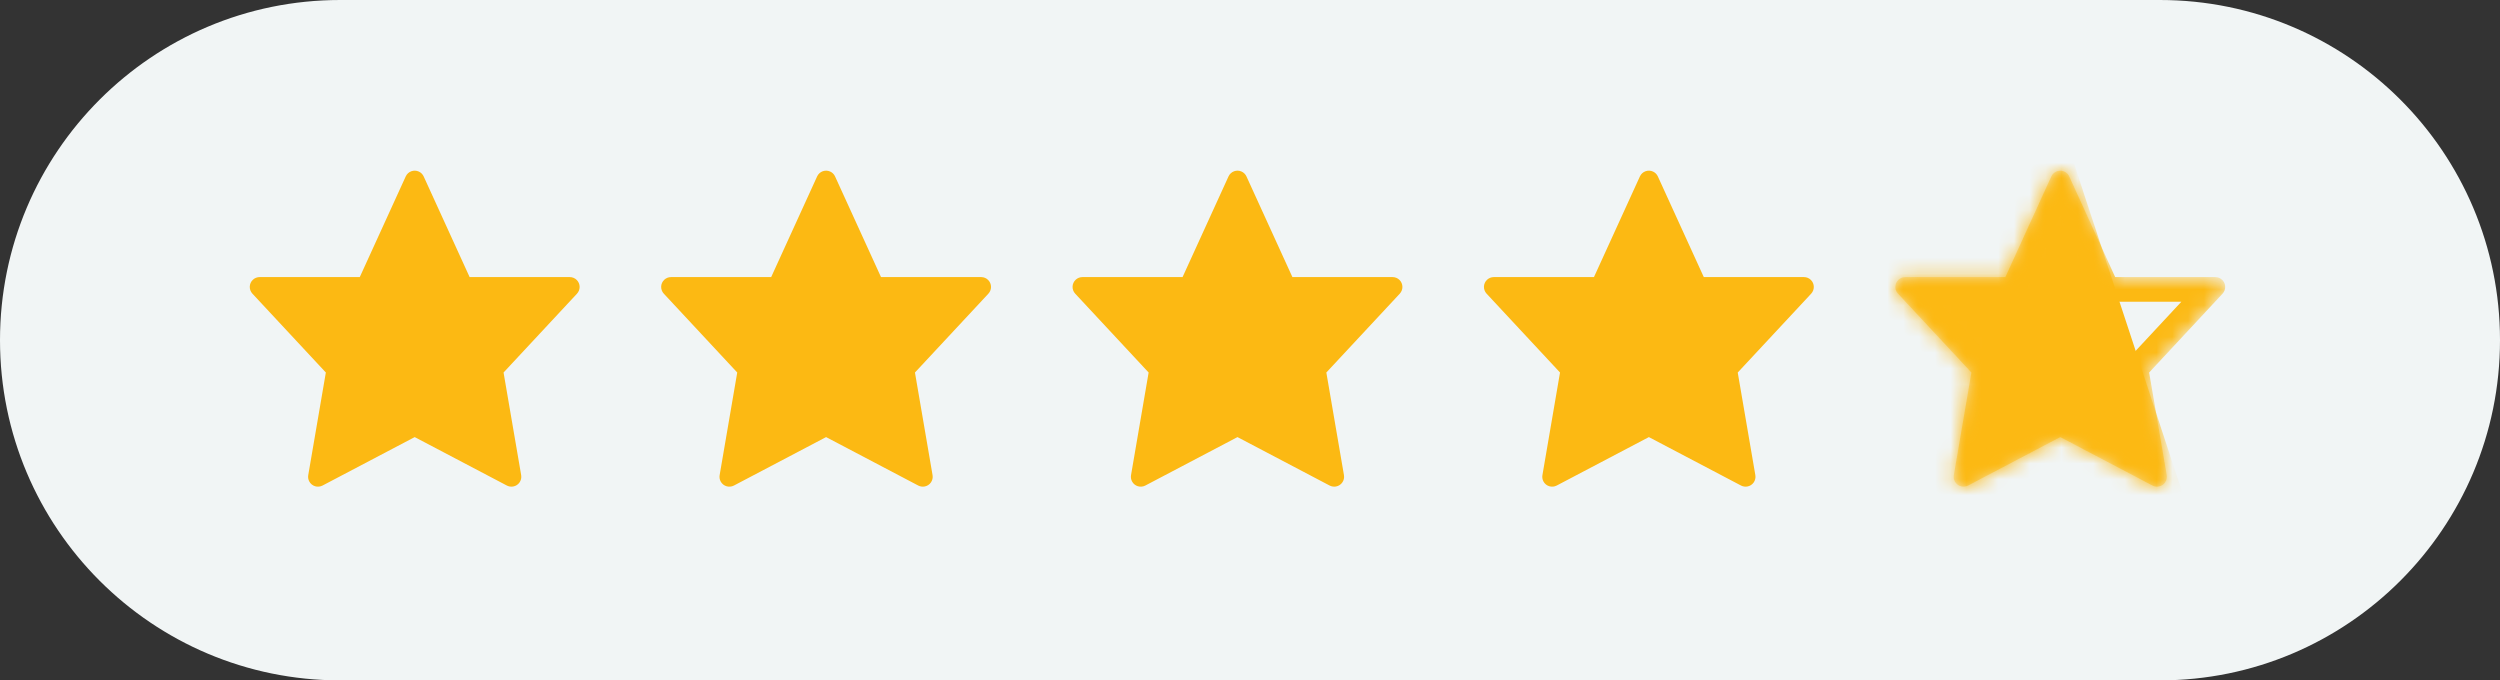 <svg xmlns="http://www.w3.org/2000/svg" xmlns:xlink="http://www.w3.org/1999/xlink" width="158" height="43" viewBox="0 0 158 43">
  <rect x="0" y="0" width="158" height="43" fill="#333333" stroke="none"/>
  <defs>
    <path id="ratings-a" d="M10.424,16.838 L4.599,19.9 C4.295,20.06 3.918,19.943 3.758,19.638 C3.694,19.517 3.672,19.378 3.695,19.243 L4.807,12.758 L0.167,7.774 C-0.067,7.522 -0.053,7.128 0.199,6.893 C0.314,6.786 0.466,6.726 0.623,6.726 L6.953,6.726 L9.857,0.365 C10,0.051 10.369,-0.087 10.682,0.056 C10.819,0.119 10.928,0.228 10.99,0.365 L13.894,6.726 L20.224,6.726 C20.568,6.726 20.847,7.005 20.847,7.349 C20.847,7.507 20.787,7.658 20.68,7.774 L16.04,12.758 L17.152,19.243 C17.21,19.582 16.982,19.904 16.643,19.962 C16.508,19.986 16.369,19.964 16.248,19.9 L10.424,16.838 Z"/>
  </defs>
  <g fill="none" fill-rule="evenodd">
    <path fill="#F1F5F5" fill-rule="nonzero" d="M21.5,0 L136.5,0 C148.374,-2.18124085e-15 158,9.626 158,21.5 C158,33.374 148.374,43 136.5,43 L21.5,43 C9.626,43 1.45416056e-15,33.374 0,21.5 C-1.45416056e-15,9.626 9.626,2.18124085e-15 21.5,0 Z"/>
    <g transform="translate(119.786 10.786)">
      <mask id="ratings-b" fill="#fff">
        <use xlink:href="#ratings-a"/>
      </mask>
      <polygon fill="#FCB913" fill-rule="nonzero" points="-.929 -.929 11.134 -.929 18.315 20.887 -.929 21.357" mask="url(#ratings-b)"/>
      <path fill="#FCB913" fill-rule="nonzero" d="M10.424,16.838 L4.599,19.9 C4.295,20.06 3.918,19.943 3.758,19.638 C3.694,19.517 3.672,19.378 3.695,19.243 L4.807,12.758 L0.167,7.774 C-0.067,7.522 -0.053,7.128 0.199,6.893 C0.314,6.786 0.466,6.726 0.623,6.726 L6.953,6.726 L9.857,0.365 C10,0.051 10.369,-0.087 10.682,0.056 C10.819,0.119 10.928,0.228 10.99,0.365 L13.894,6.726 L20.224,6.726 C20.568,6.726 20.847,7.005 20.847,7.349 C20.847,7.507 20.787,7.658 20.68,7.774 L16.04,12.758 L17.152,19.243 C17.21,19.582 16.982,19.904 16.643,19.962 C16.508,19.986 16.369,19.964 16.248,19.9 L10.424,16.838 Z M6.474,12.261 L5.551,17.639 L10.424,15.078 L15.296,17.639 L14.374,12.261 L18.076,8.284 L12.893,8.284 L10.424,2.874 L7.954,8.284 L2.771,8.284 L6.474,12.261 Z" mask="url(#ratings-b)"/>
    </g>
    <path fill="#FCB913" fill-rule="nonzero" d="M13.209,19.624 L7.385,22.686 C7.08,22.846 6.704,22.729 6.543,22.424 C6.48,22.303 6.458,22.164 6.481,22.029 L7.593,15.543 L2.953,10.56 C2.718,10.308 2.732,9.913 2.984,9.679 C3.1,9.571 3.251,9.512 3.409,9.512 L9.738,9.512 L12.642,3.15 C12.785,2.837 13.155,2.699 13.468,2.842 C13.605,2.904 13.714,3.014 13.776,3.15 L16.68,9.512 L23.01,9.512 C23.354,9.512 23.633,9.791 23.633,10.135 C23.633,10.292 23.573,10.444 23.466,10.56 L18.825,15.543 L19.938,22.029 C19.996,22.368 19.768,22.69 19.429,22.748 C19.294,22.771 19.155,22.749 19.033,22.686 L13.209,19.624 Z" transform="translate(91 8)"/>
    <path fill="#FCB913" fill-rule="nonzero" d="M13.209,19.624 L7.385,22.686 C7.08,22.846 6.704,22.729 6.543,22.424 C6.48,22.303 6.458,22.164 6.481,22.029 L7.593,15.543 L2.953,10.56 C2.718,10.308 2.732,9.913 2.984,9.679 C3.1,9.571 3.251,9.512 3.409,9.512 L9.738,9.512 L12.642,3.15 C12.785,2.837 13.155,2.699 13.468,2.842 C13.605,2.904 13.714,3.014 13.776,3.15 L16.68,9.512 L23.01,9.512 C23.354,9.512 23.633,9.791 23.633,10.135 C23.633,10.292 23.573,10.444 23.466,10.56 L18.825,15.543 L19.938,22.029 C19.996,22.368 19.768,22.69 19.429,22.748 C19.294,22.771 19.155,22.749 19.033,22.686 L13.209,19.624 Z" transform="translate(65 8)"/>
    <path fill="#FCB913" fill-rule="nonzero" d="M13.209,19.624 L7.385,22.686 C7.08,22.846 6.704,22.729 6.543,22.424 C6.48,22.303 6.458,22.164 6.481,22.029 L7.593,15.543 L2.953,10.56 C2.718,10.308 2.732,9.913 2.984,9.679 C3.1,9.571 3.251,9.512 3.409,9.512 L9.738,9.512 L12.642,3.15 C12.785,2.837 13.155,2.699 13.468,2.842 C13.605,2.904 13.714,3.014 13.776,3.15 L16.68,9.512 L23.01,9.512 C23.354,9.512 23.633,9.791 23.633,10.135 C23.633,10.292 23.573,10.444 23.466,10.56 L18.825,15.543 L19.938,22.029 C19.996,22.368 19.768,22.69 19.429,22.748 C19.294,22.771 19.155,22.749 19.033,22.686 L13.209,19.624 Z" transform="translate(39 8)"/>
    <path fill="#FCB913" fill-rule="nonzero" d="M13.209,19.624 L7.385,22.686 C7.08,22.846 6.704,22.729 6.543,22.424 C6.48,22.303 6.458,22.164 6.481,22.029 L7.593,15.543 L2.953,10.56 C2.718,10.308 2.732,9.913 2.984,9.679 C3.1,9.571 3.251,9.512 3.409,9.512 L9.738,9.512 L12.642,3.15 C12.785,2.837 13.155,2.699 13.468,2.842 C13.605,2.904 13.714,3.014 13.776,3.15 L16.68,9.512 L23.01,9.512 C23.354,9.512 23.633,9.791 23.633,10.135 C23.633,10.292 23.573,10.444 23.466,10.56 L18.825,15.543 L19.938,22.029 C19.996,22.368 19.768,22.69 19.429,22.748 C19.294,22.771 19.155,22.749 19.033,22.686 L13.209,19.624 Z" transform="translate(13 8)"/>
  </g>
</svg>
